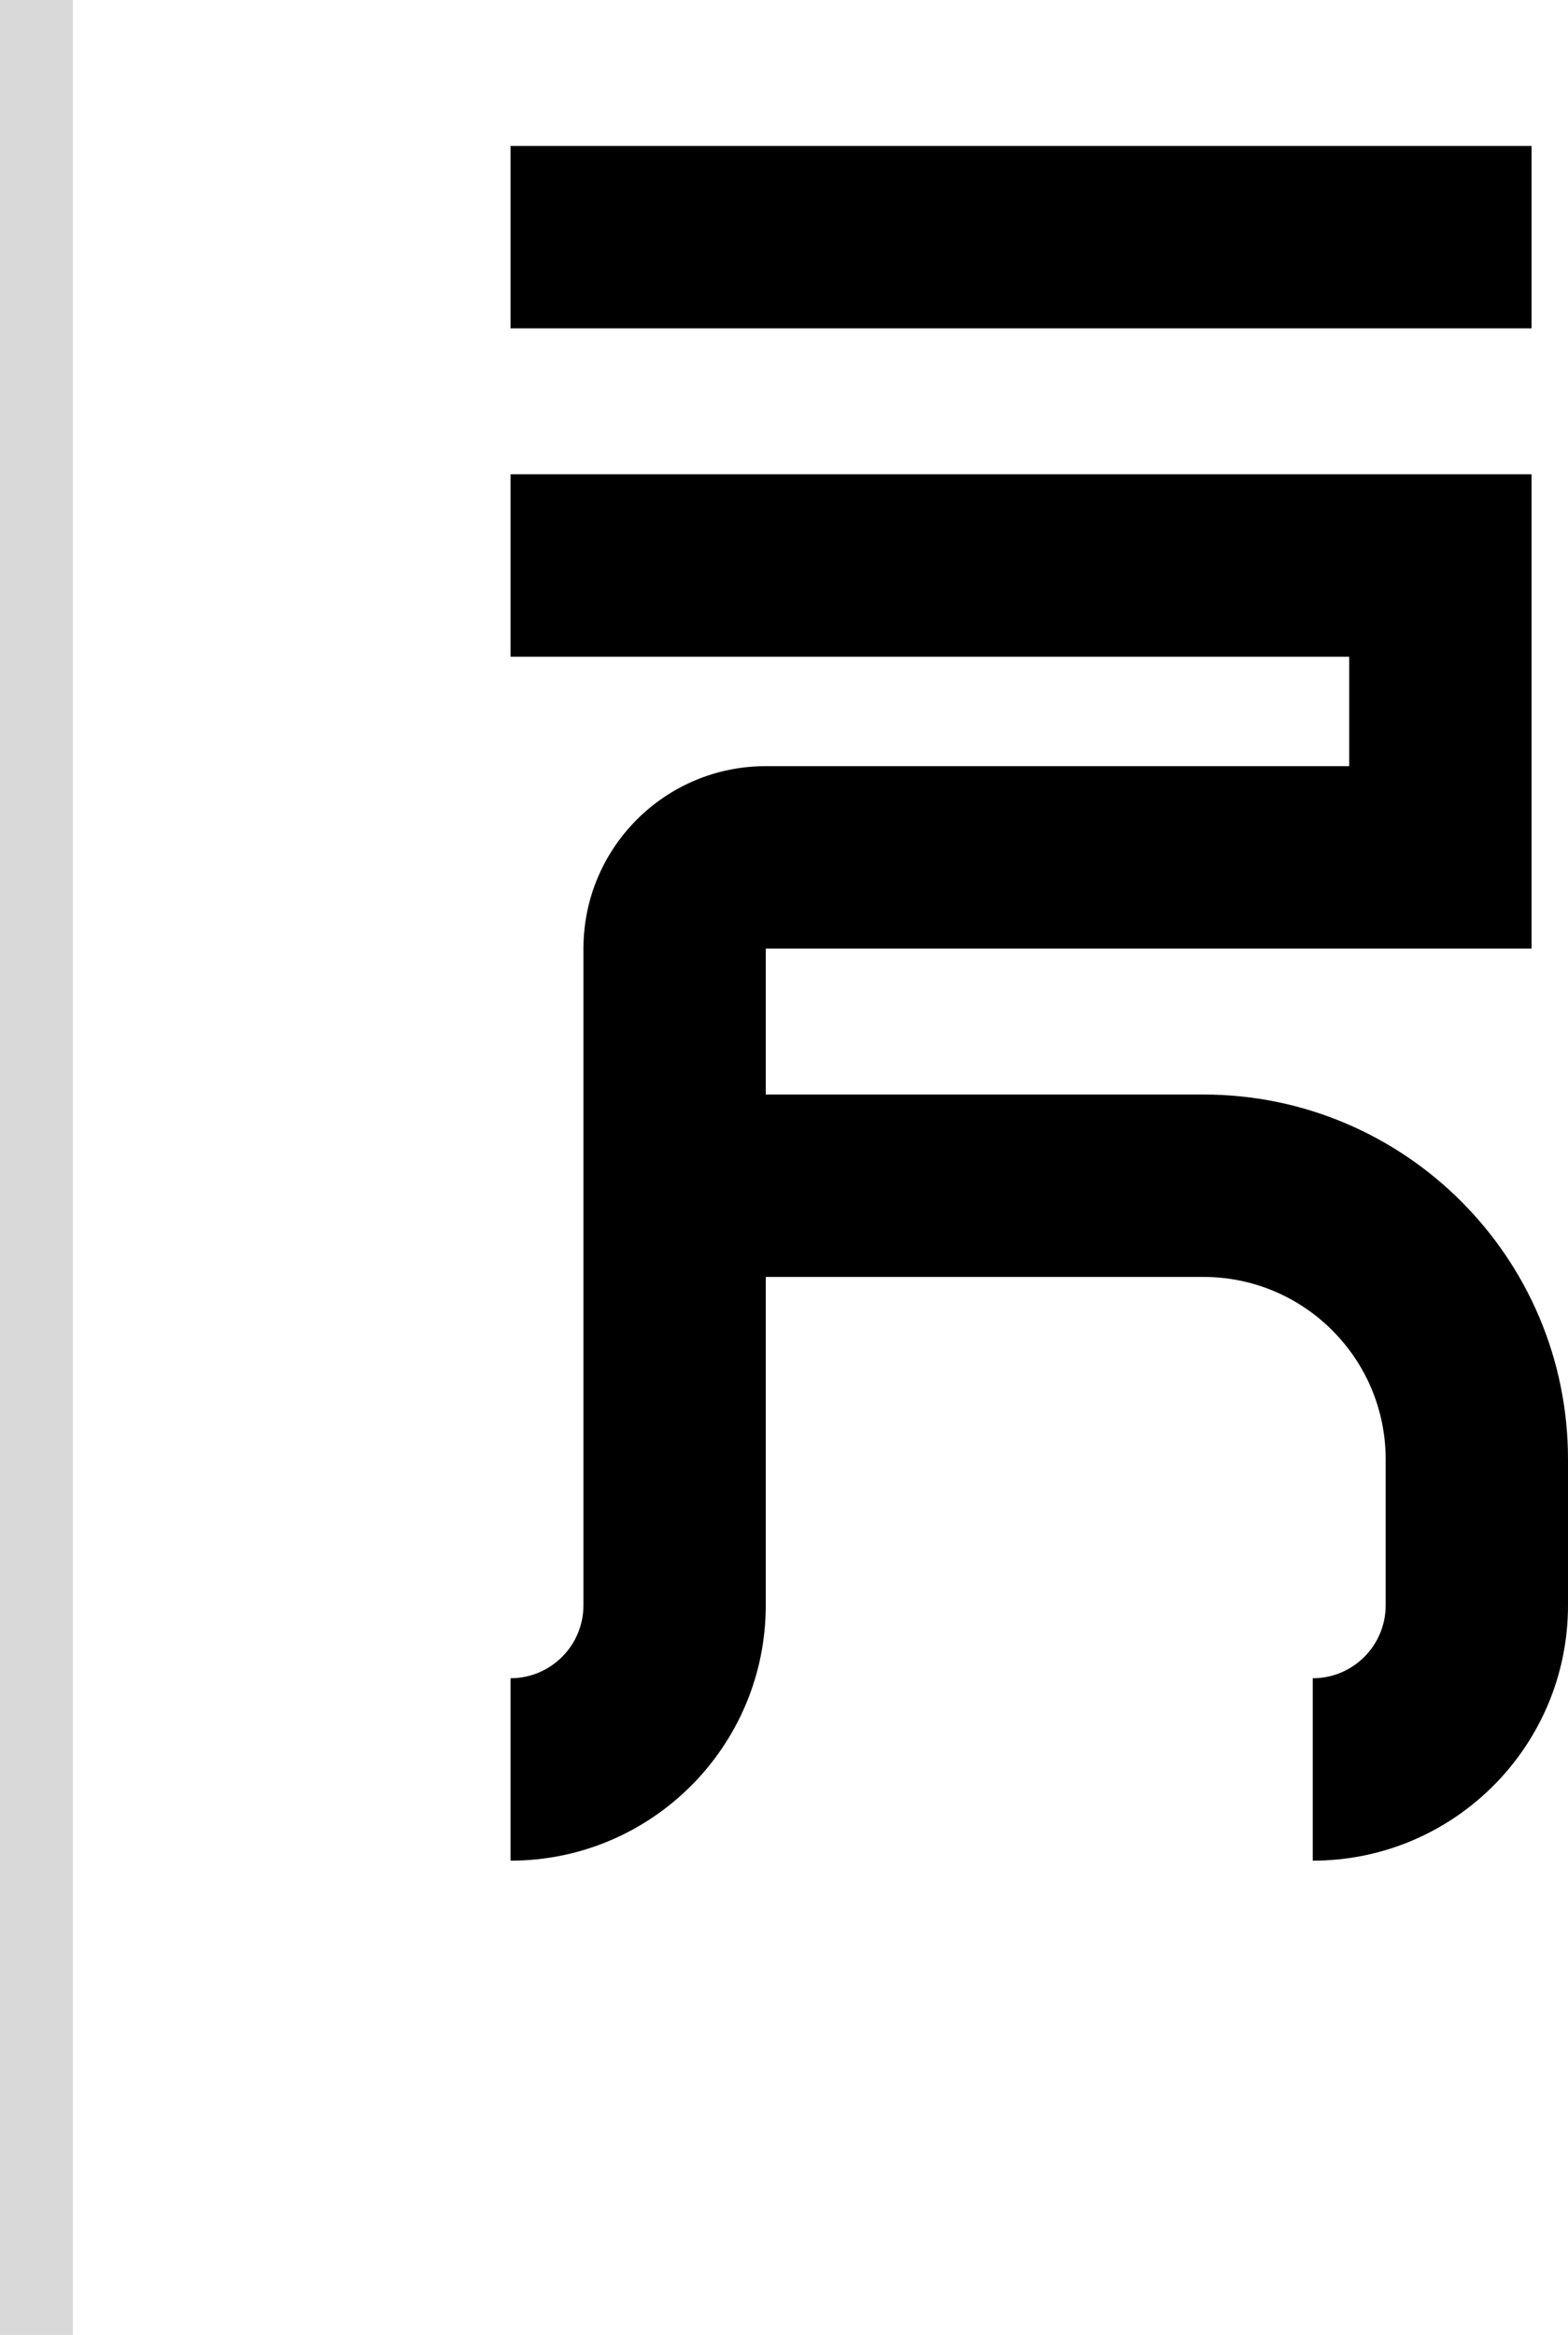 <svg width="43" height="64" viewBox="0 0 43 64" fill="none" xmlns="http://www.w3.org/2000/svg">
<path d="M42 4H14V9H42V4Z" fill="black"/>
<path d="M14 13H42V26H21V30H33C38.523 30 43 34.477 43 40V44C43 47.866 39.866 51 36 51V46C37.105 46 38 45.105 38 44V40C38 37.239 35.761 35 33 35H21V44C21 47.866 17.866 51 14 51V46C15.104 46 16 45.105 16 44V26C16 23.239 18.238 21 21 21H37V18H14V13Z" fill="black"/>
<rect width="2" height="64" fill="#D9D9D9"/>
</svg>
